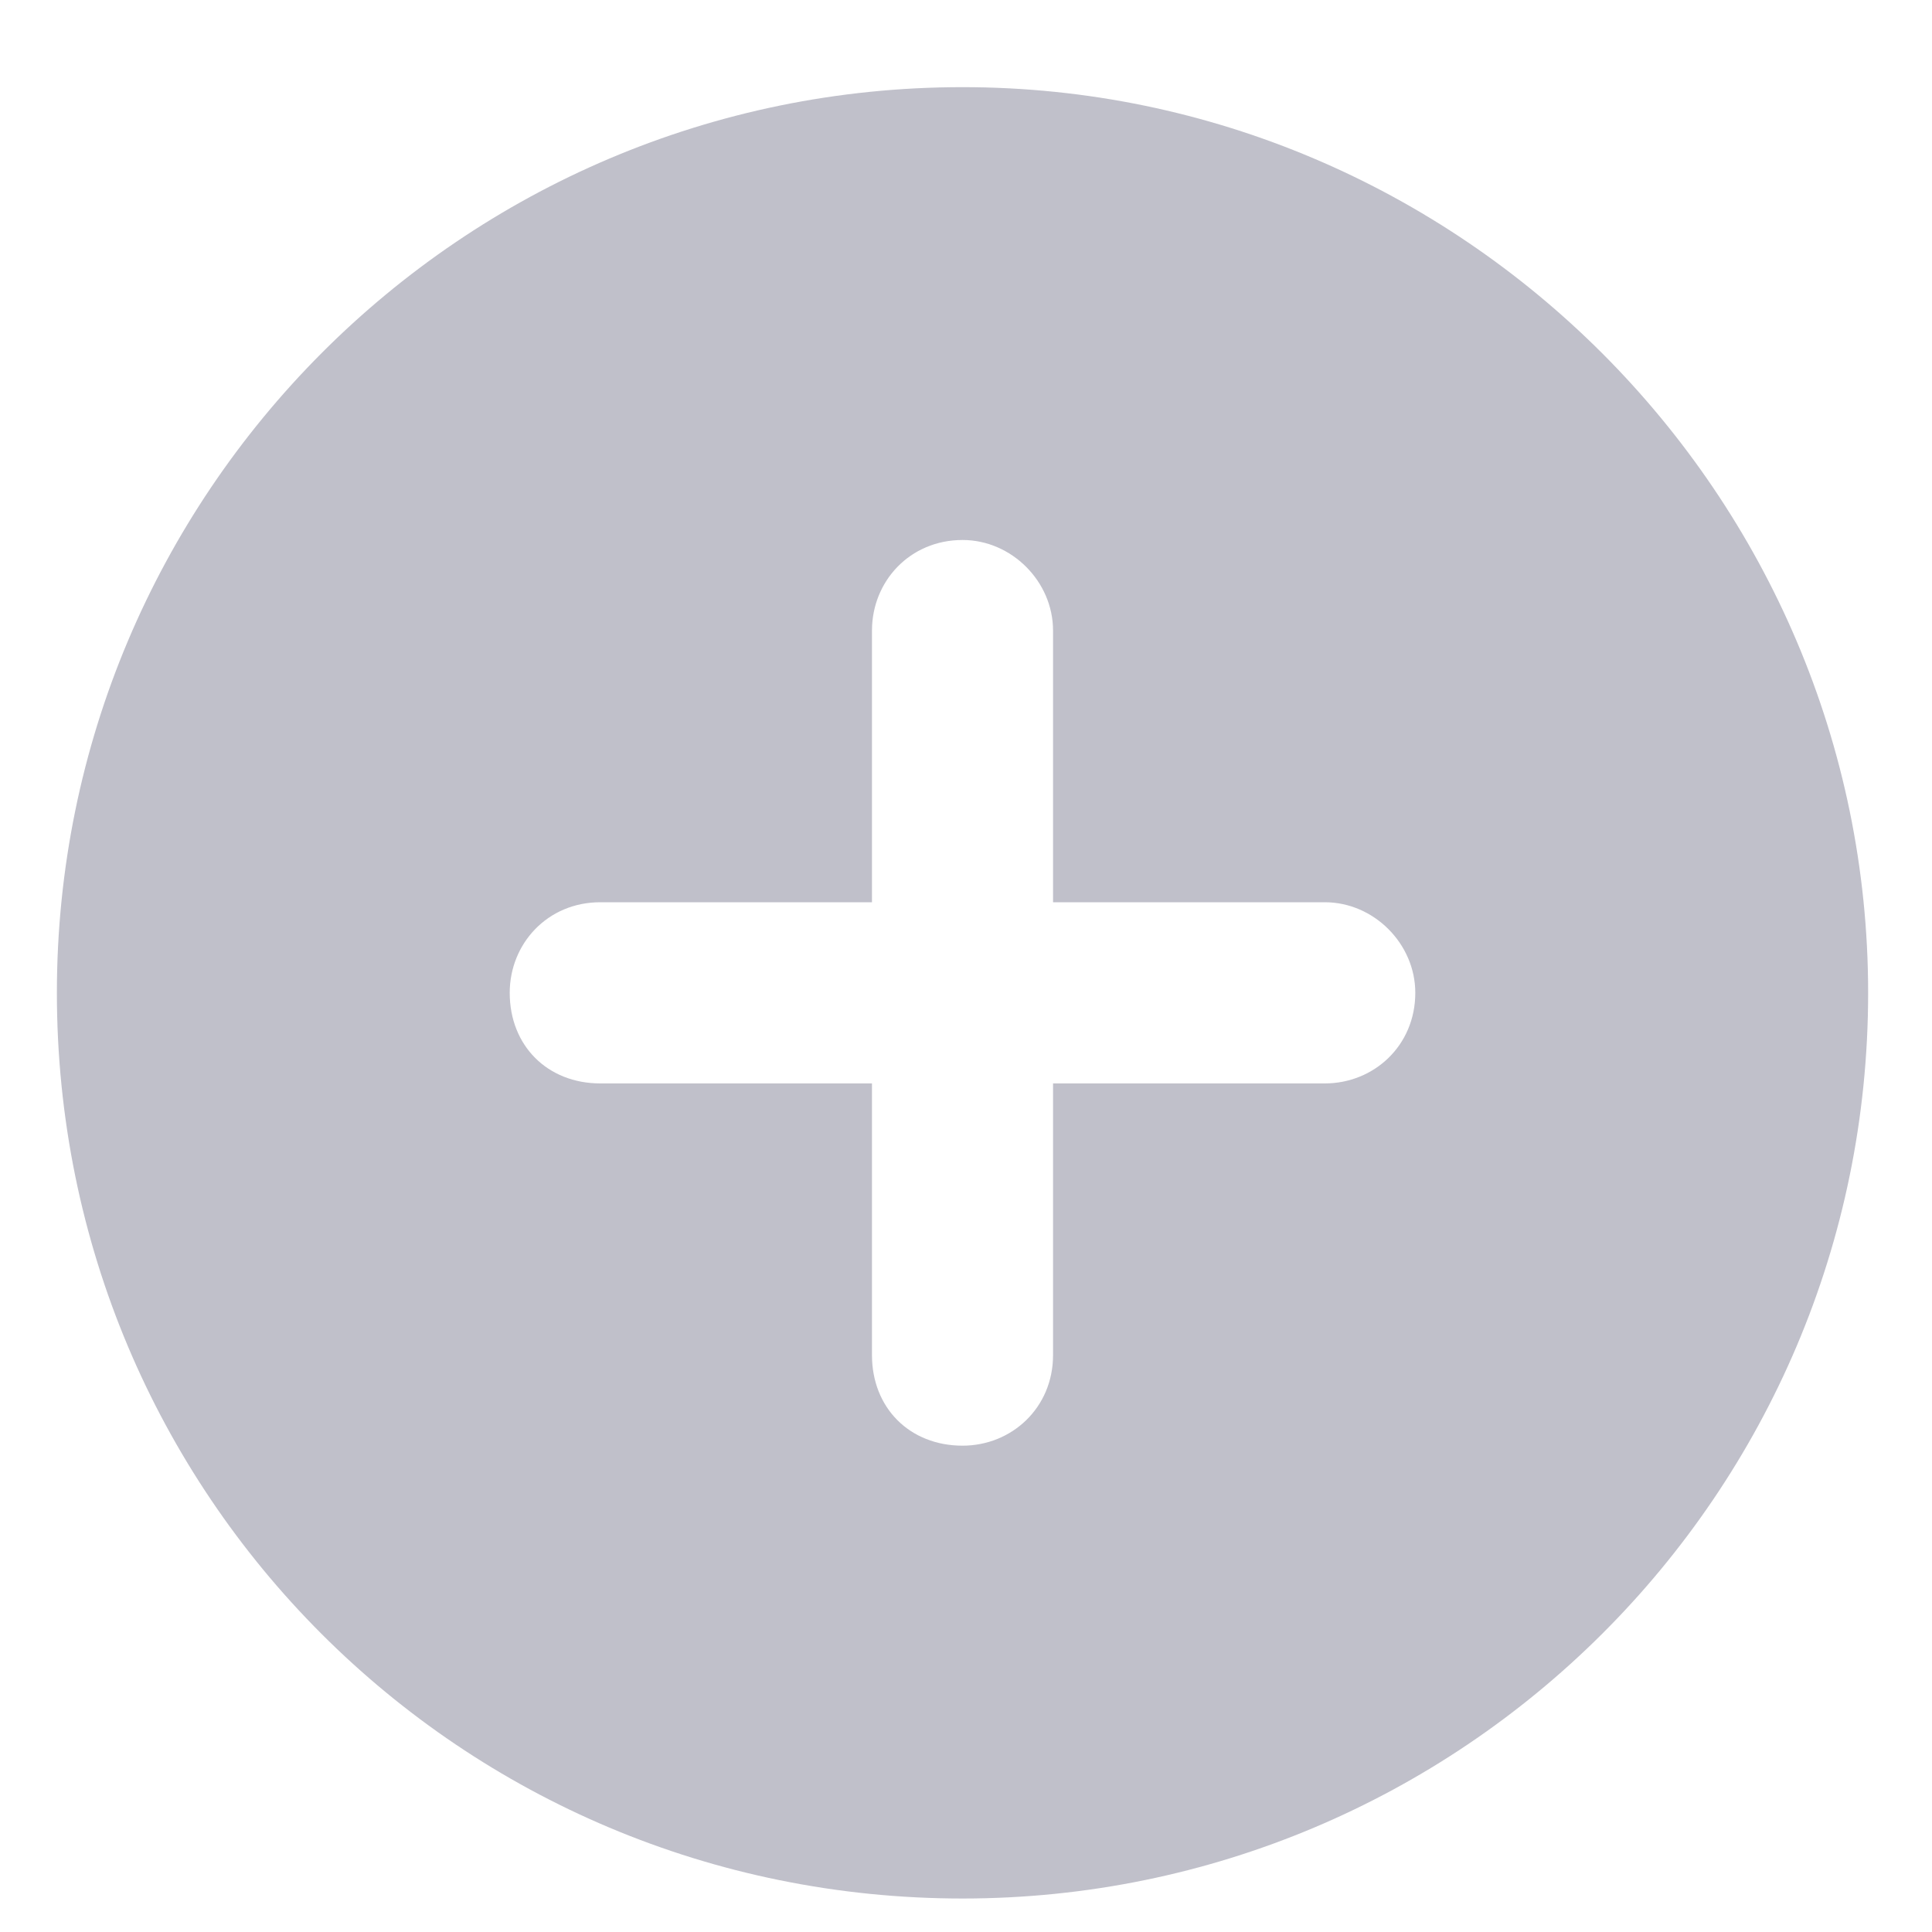<svg width="18" height="18" viewBox="0 0 18 18" fill="none" xmlns="http://www.w3.org/2000/svg">
<path d="M8.968 0.812C4.292 0.812 0.53 4.609 0.53 9.25C0.53 13.926 4.292 17.688 8.968 17.688C13.608 17.688 17.405 13.926 17.405 9.25C17.405 4.609 13.608 0.812 8.968 0.812ZM12.343 10.094H9.811V12.625C9.811 13.117 9.425 13.469 8.968 13.469C8.475 13.469 8.124 13.117 8.124 12.625V10.094H5.593C5.1 10.094 4.749 9.742 4.749 9.25C4.749 8.793 5.1 8.406 5.593 8.406H8.124V5.875C8.124 5.418 8.475 5.031 8.968 5.031C9.425 5.031 9.811 5.418 9.811 5.875V8.406H12.343C12.8 8.406 13.186 8.793 13.186 9.25C13.186 9.742 12.8 10.094 12.343 10.094Z" fill="#C0C0CA"/>
</svg>

